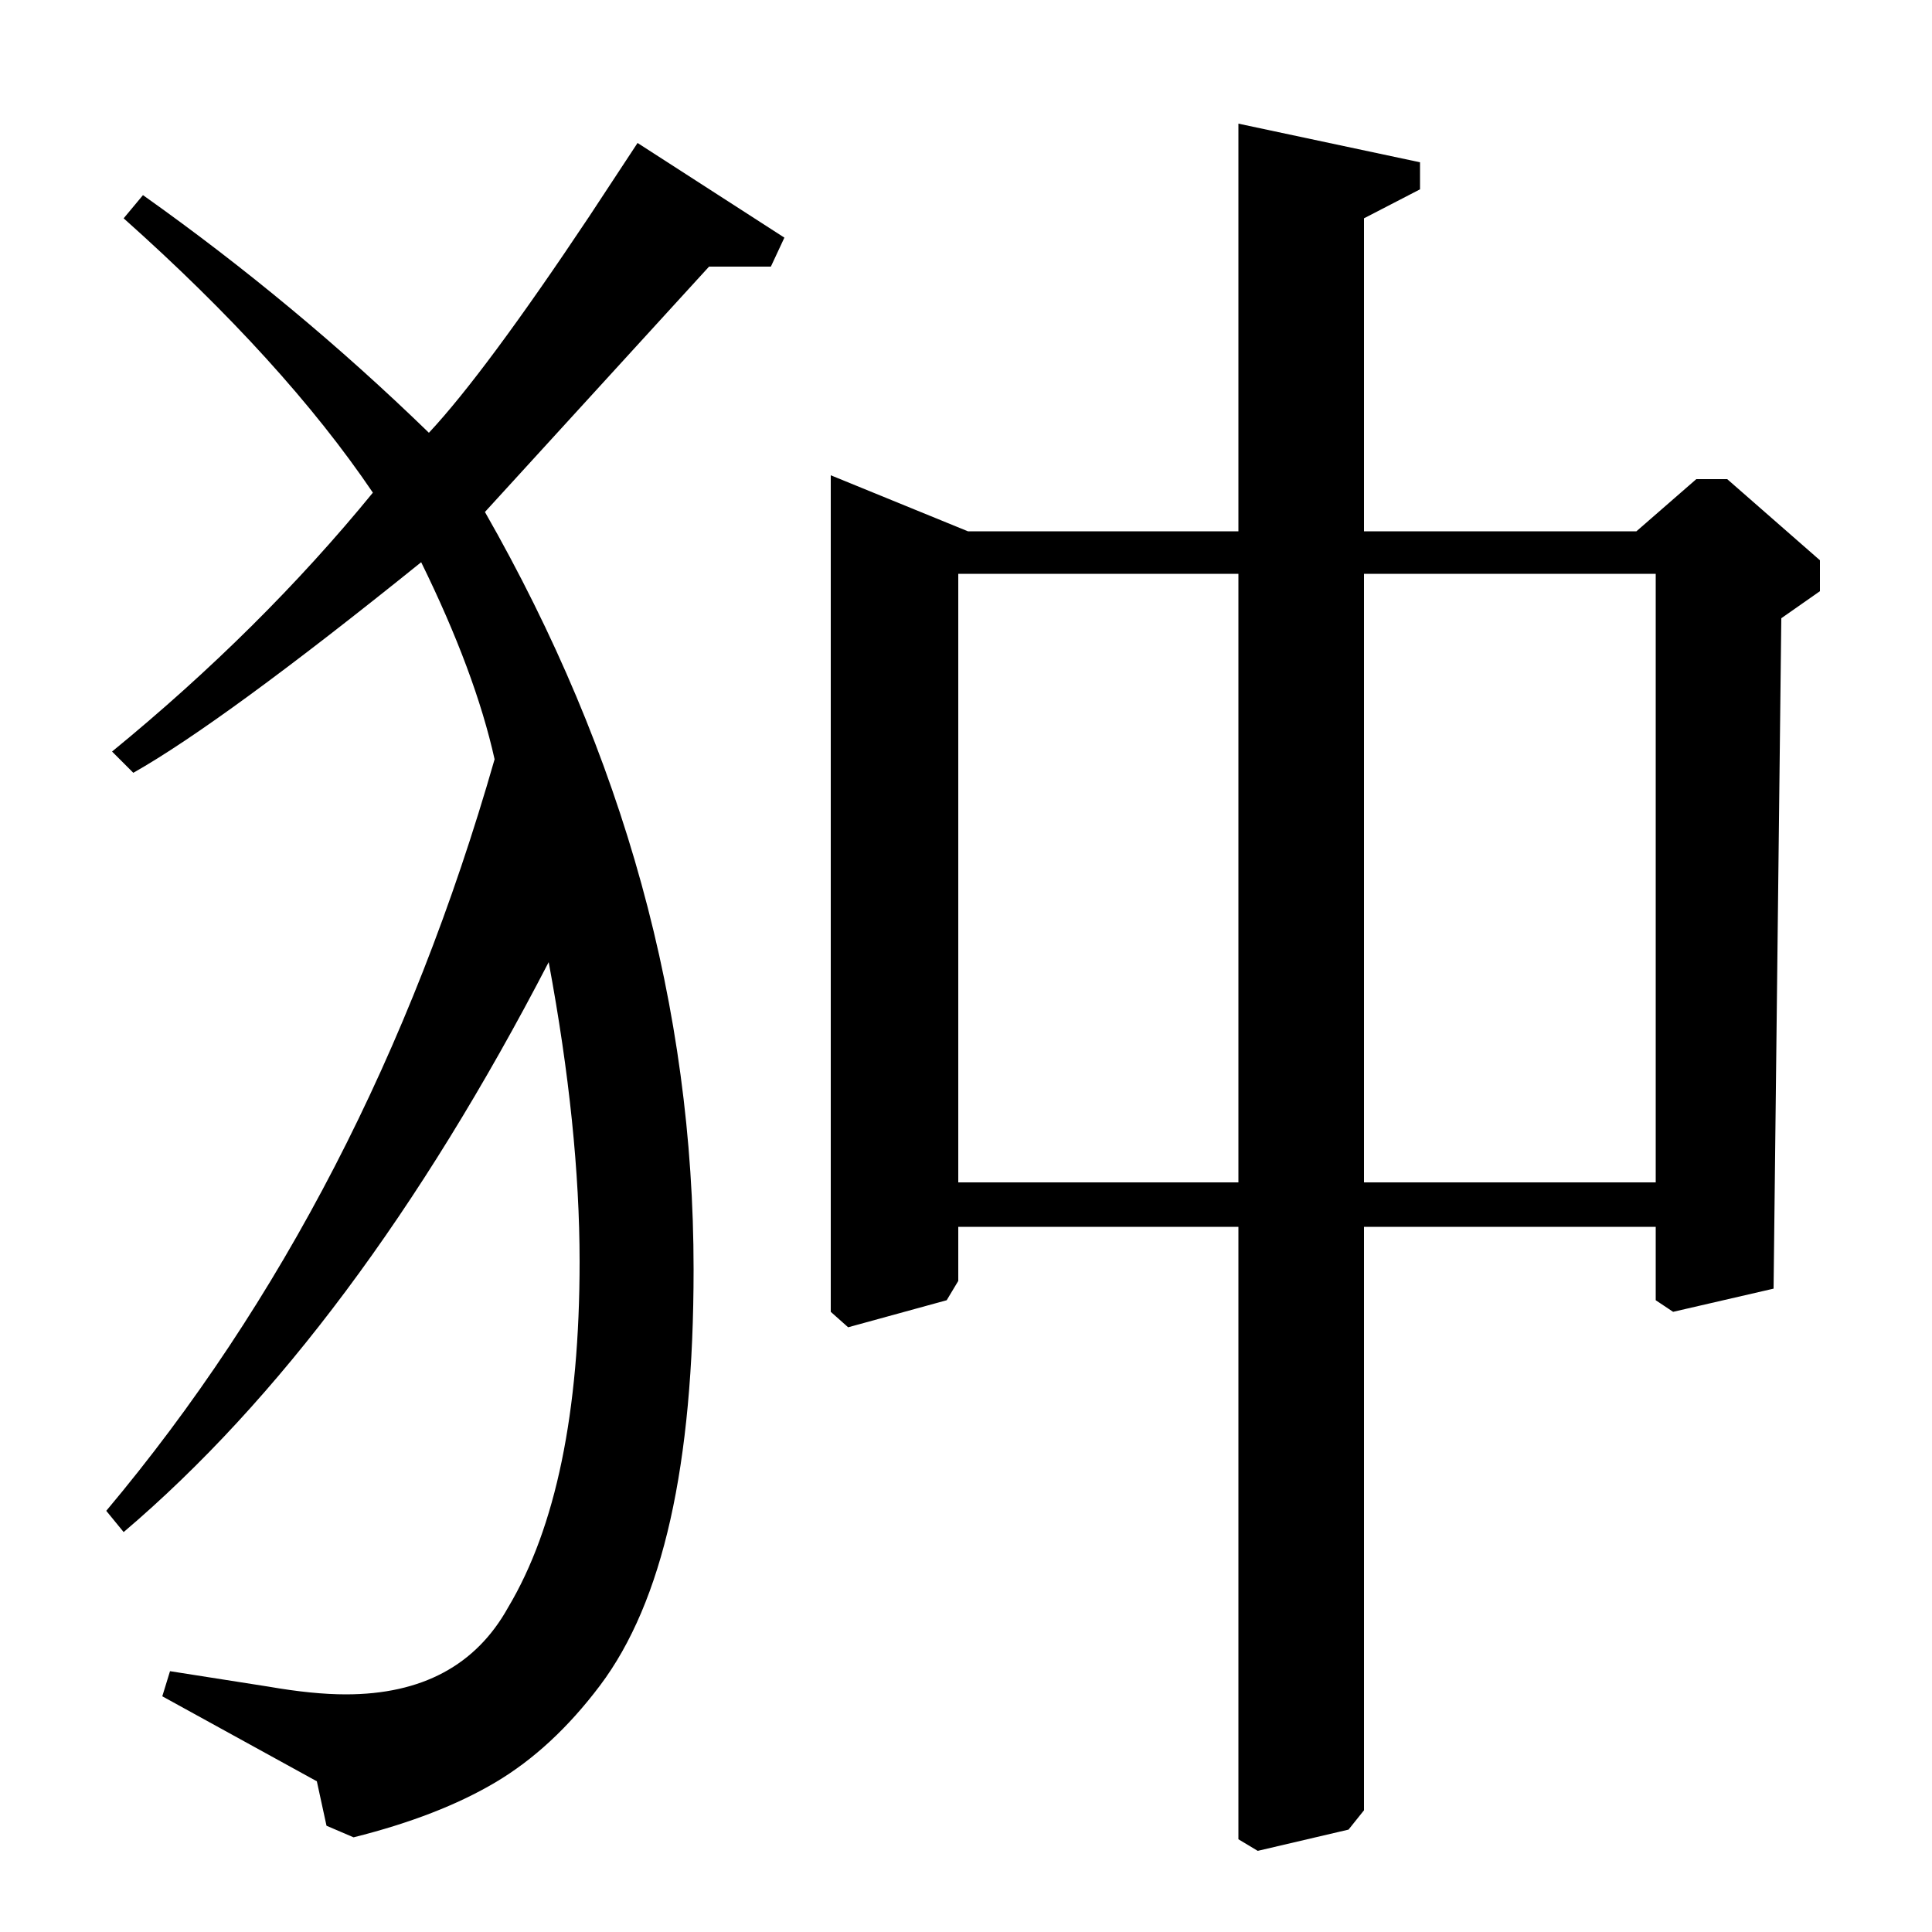 <?xml version="1.0" standalone="no"?>
<!DOCTYPE svg PUBLIC "-//W3C//DTD SVG 1.1//EN" "http://www.w3.org/Graphics/SVG/1.1/DTD/svg11.dtd" >
<svg xmlns="http://www.w3.org/2000/svg" xmlns:xlink="http://www.w3.org/1999/xlink" version="1.1" viewBox="0 -140 1000 1000">
  <g transform="matrix(1 0 0 -1 0 860)">
   <path fill="currentColor"
d="M706 365v-302l-8 -10l-47 -11l-10 6v317h-145v-28l-6 -10l-51 -14l-9 8v433l71 -29h140v211l94 -20v-14l-29 -15v-162h141l31 27h16l48 -42v-16l-20 -14l-4 -347l-52 -12l-9 6v38h-151zM496 388h145v315h-145v-315zM706 388h151v315h-151v-315zM64 887l10 12
q79 -56 148 -123q29 31 83 112l25 38l76 -49l-7 -15h-32l-116 -127q108 -189 108 -392q0 -76 -12 -129.5t-36.5 -86t-54 -50t-73.5 -28.5l-14 6l-5 23l-80 44l4 13l51 -8q23 -4 40 -4q59 0 84 45q37 62 37 179q0 69 -16 155q-100 -193 -220 -295l-9 11q136 162 201 389
q-10 45 -38 102q-103 -83 -149 -109l-11 11q77 63 135 134q-46 68 -129 142z" />
  </g>

</svg>
